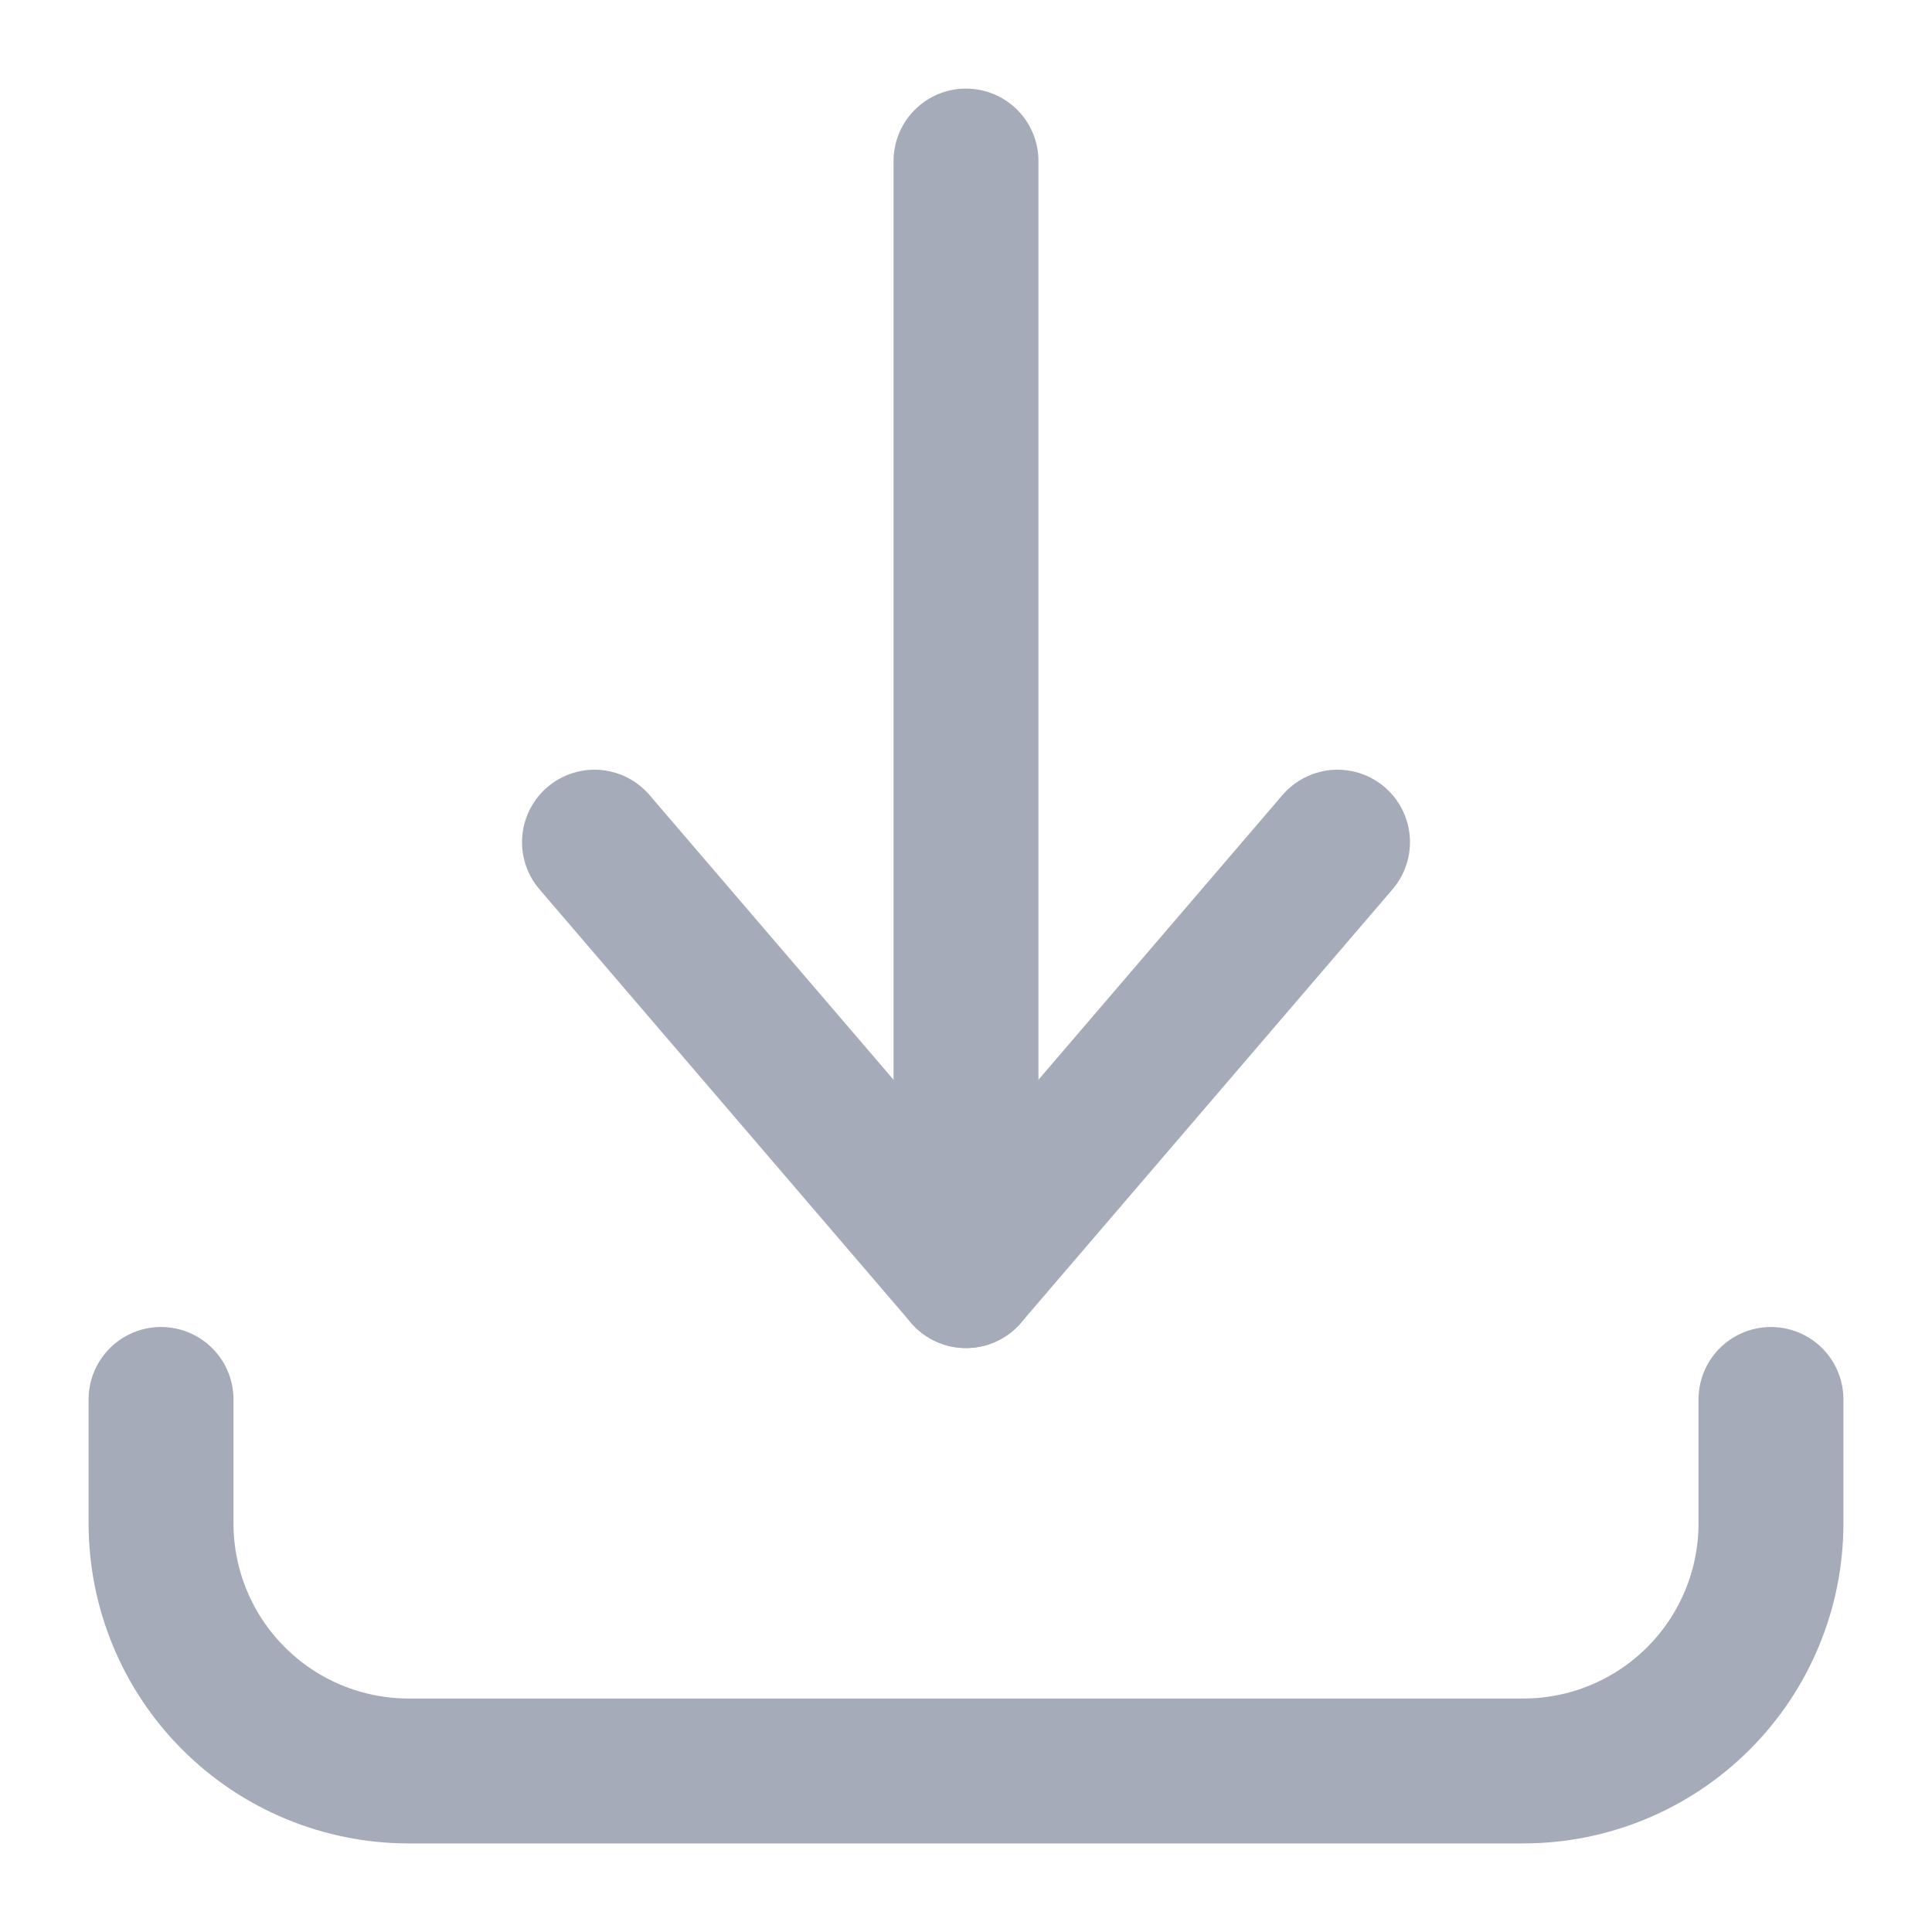 <svg width="20" height="20" viewBox="0 0 20 20" fill="none" xmlns="http://www.w3.org/2000/svg">
<g clip-path="url(#clip0_421_1074)">
<path d="M1.667 14.487V15.769C1.667 16.449 1.937 17.102 2.418 17.582C2.898 18.063 3.551 18.333 4.231 18.333H15.769C16.449 18.333 17.101 18.063 17.582 17.582C18.063 17.102 18.333 16.449 18.333 15.769V14.487" stroke="#A5ABB8" stroke-width="1.5" stroke-linecap="round" stroke-linejoin="round"/>
<path d="M6.154 8.718L10 13.205L13.846 8.718" stroke="#A5ABB8" stroke-width="1.5" stroke-linecap="round" stroke-linejoin="round"/>
<path d="M10 13.205V1.667" stroke="#A5ABB8" stroke-width="1.5" stroke-linecap="round" stroke-linejoin="round"/>
</g>
<defs>
<clipPath id="clip0_421_1074">
<rect width="20" height="20" fill="white"/>
</clipPath>
</defs>
</svg>
